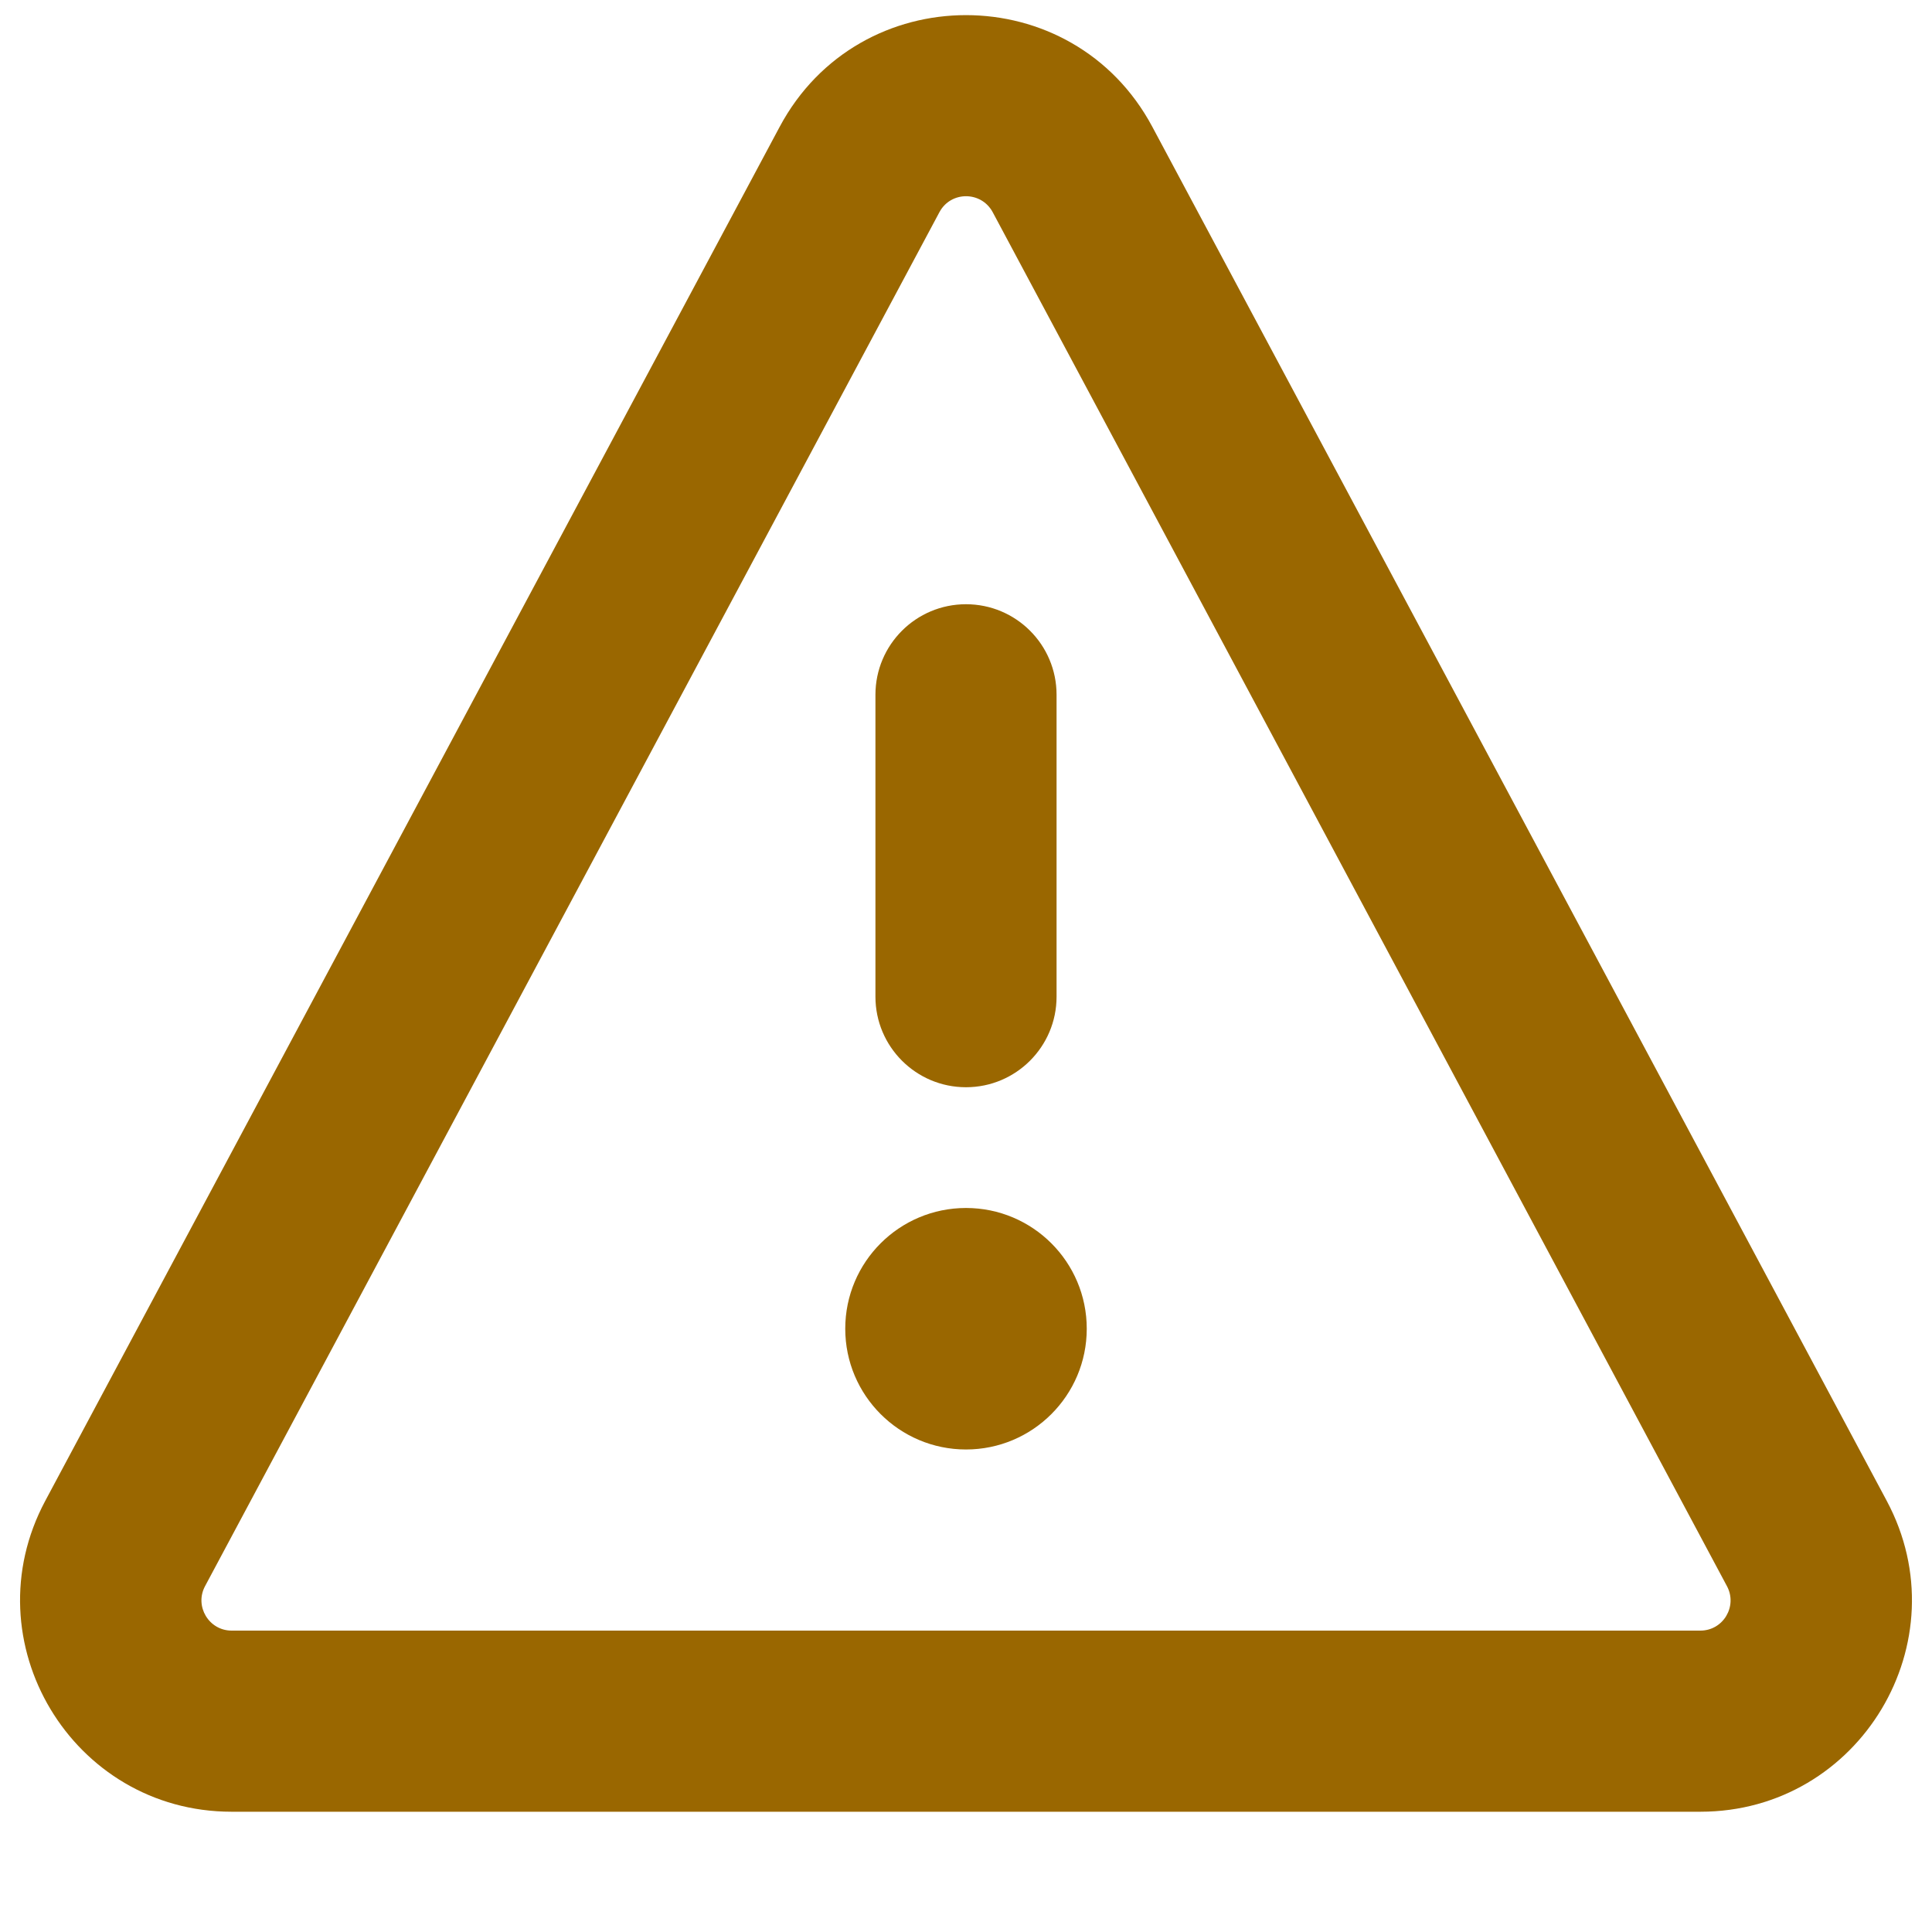 <svg width="16" height="16" viewBox="0 0 16 16" fill="none" xmlns="http://www.w3.org/2000/svg">
<g id="alert">
<path id="Icon" fill-rule="evenodd" clip-rule="evenodd" d="M8.221 1.757C8.126 1.581 7.874 1.581 7.78 1.757L1.698 13.136C1.609 13.302 1.73 13.504 1.918 13.504H14.082C14.271 13.504 14.391 13.302 14.302 13.136L8.221 1.757ZM6.457 1.05C7.116 -0.183 8.884 -0.183 9.543 1.05L15.625 12.429C16.248 13.594 15.403 15.004 14.082 15.004H1.918C0.597 15.004 -0.248 13.594 0.375 12.429L6.457 1.05ZM9 11.004C9 11.556 8.552 12.004 8 12.004C7.448 12.004 7 11.556 7 11.004C7 10.451 7.448 10.004 8 10.004C8.552 10.004 9 10.451 9 11.004ZM8.75 5.754C8.75 5.339 8.414 5.004 8 5.004C7.586 5.004 7.25 5.339 7.25 5.754V8.254C7.25 8.668 7.586 9.004 8 9.004C8.414 9.004 8.75 8.668 8.75 8.254V5.754Z" fill="#9A6700"/>
</g>
</svg>
